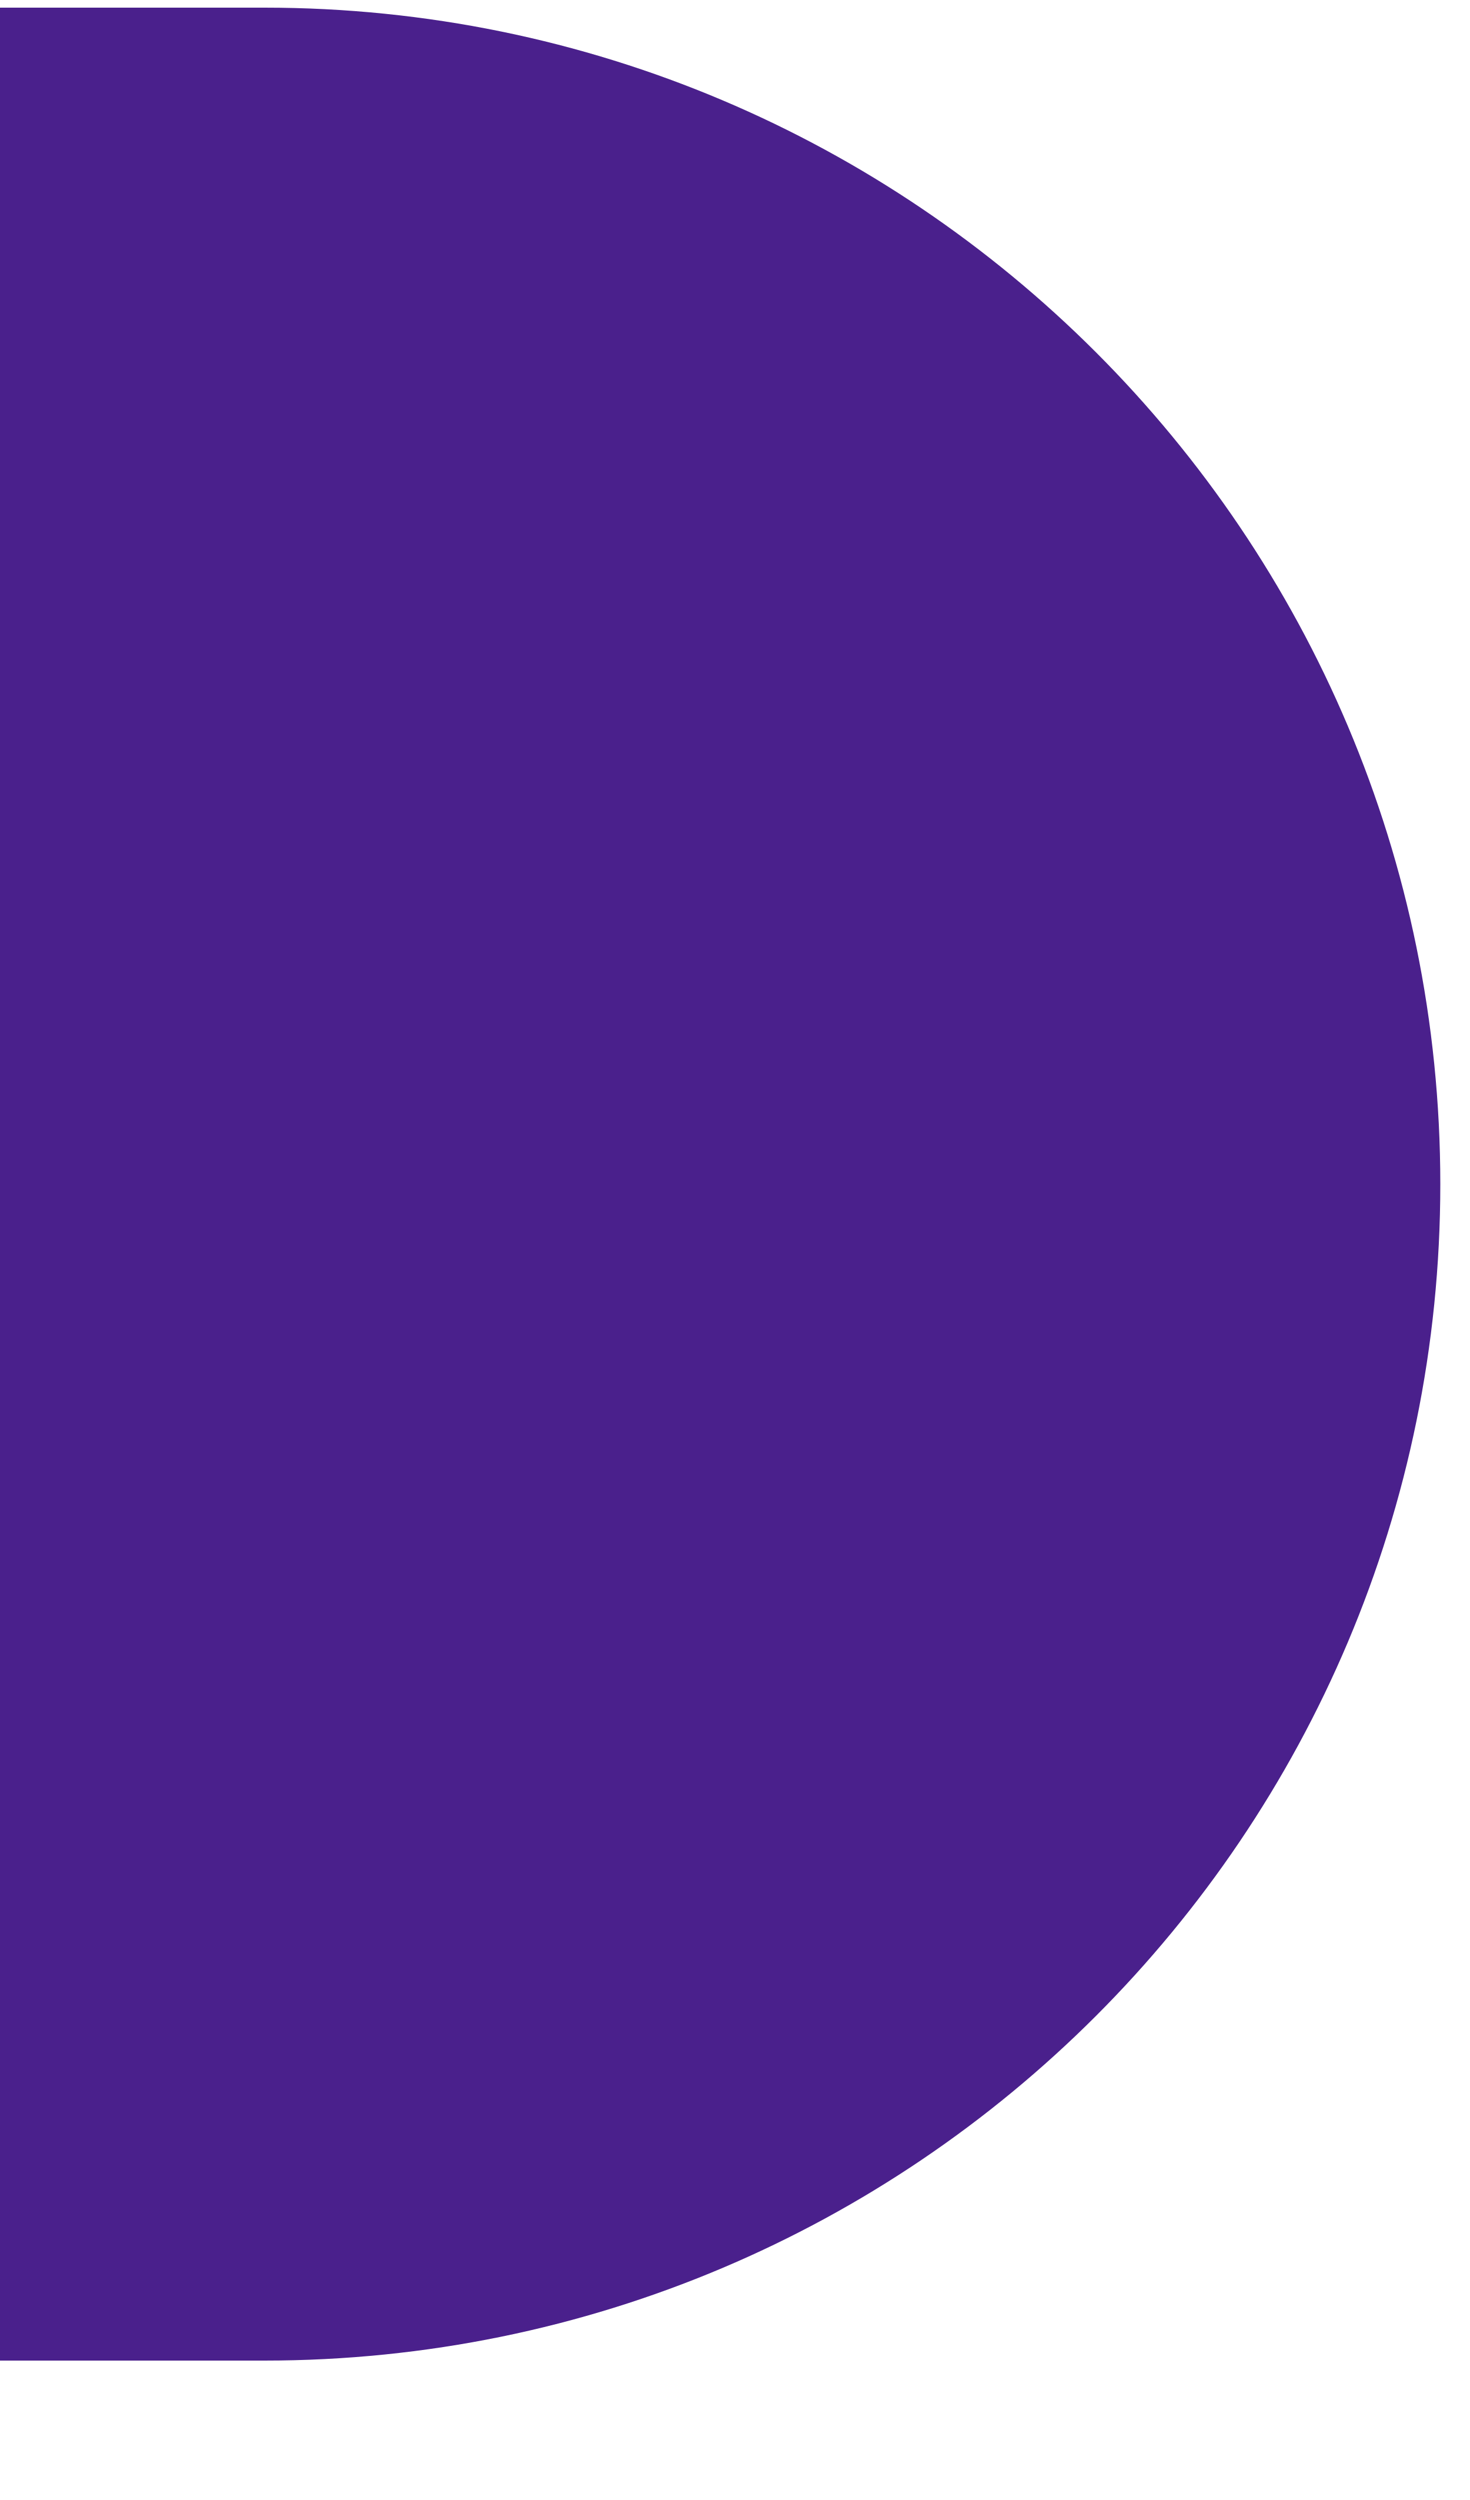 <svg width="10" height="17" viewBox="0 0 10 17" fill="none" xmlns="http://www.w3.org/2000/svg">
<path d="M0 0.052H1.798C6.217 0.052 9.798 3.634 9.798 8.052C9.798 12.47 6.217 16.052 1.798 16.052H0V0.052Z" fill="#4A208C"/>
</svg>
